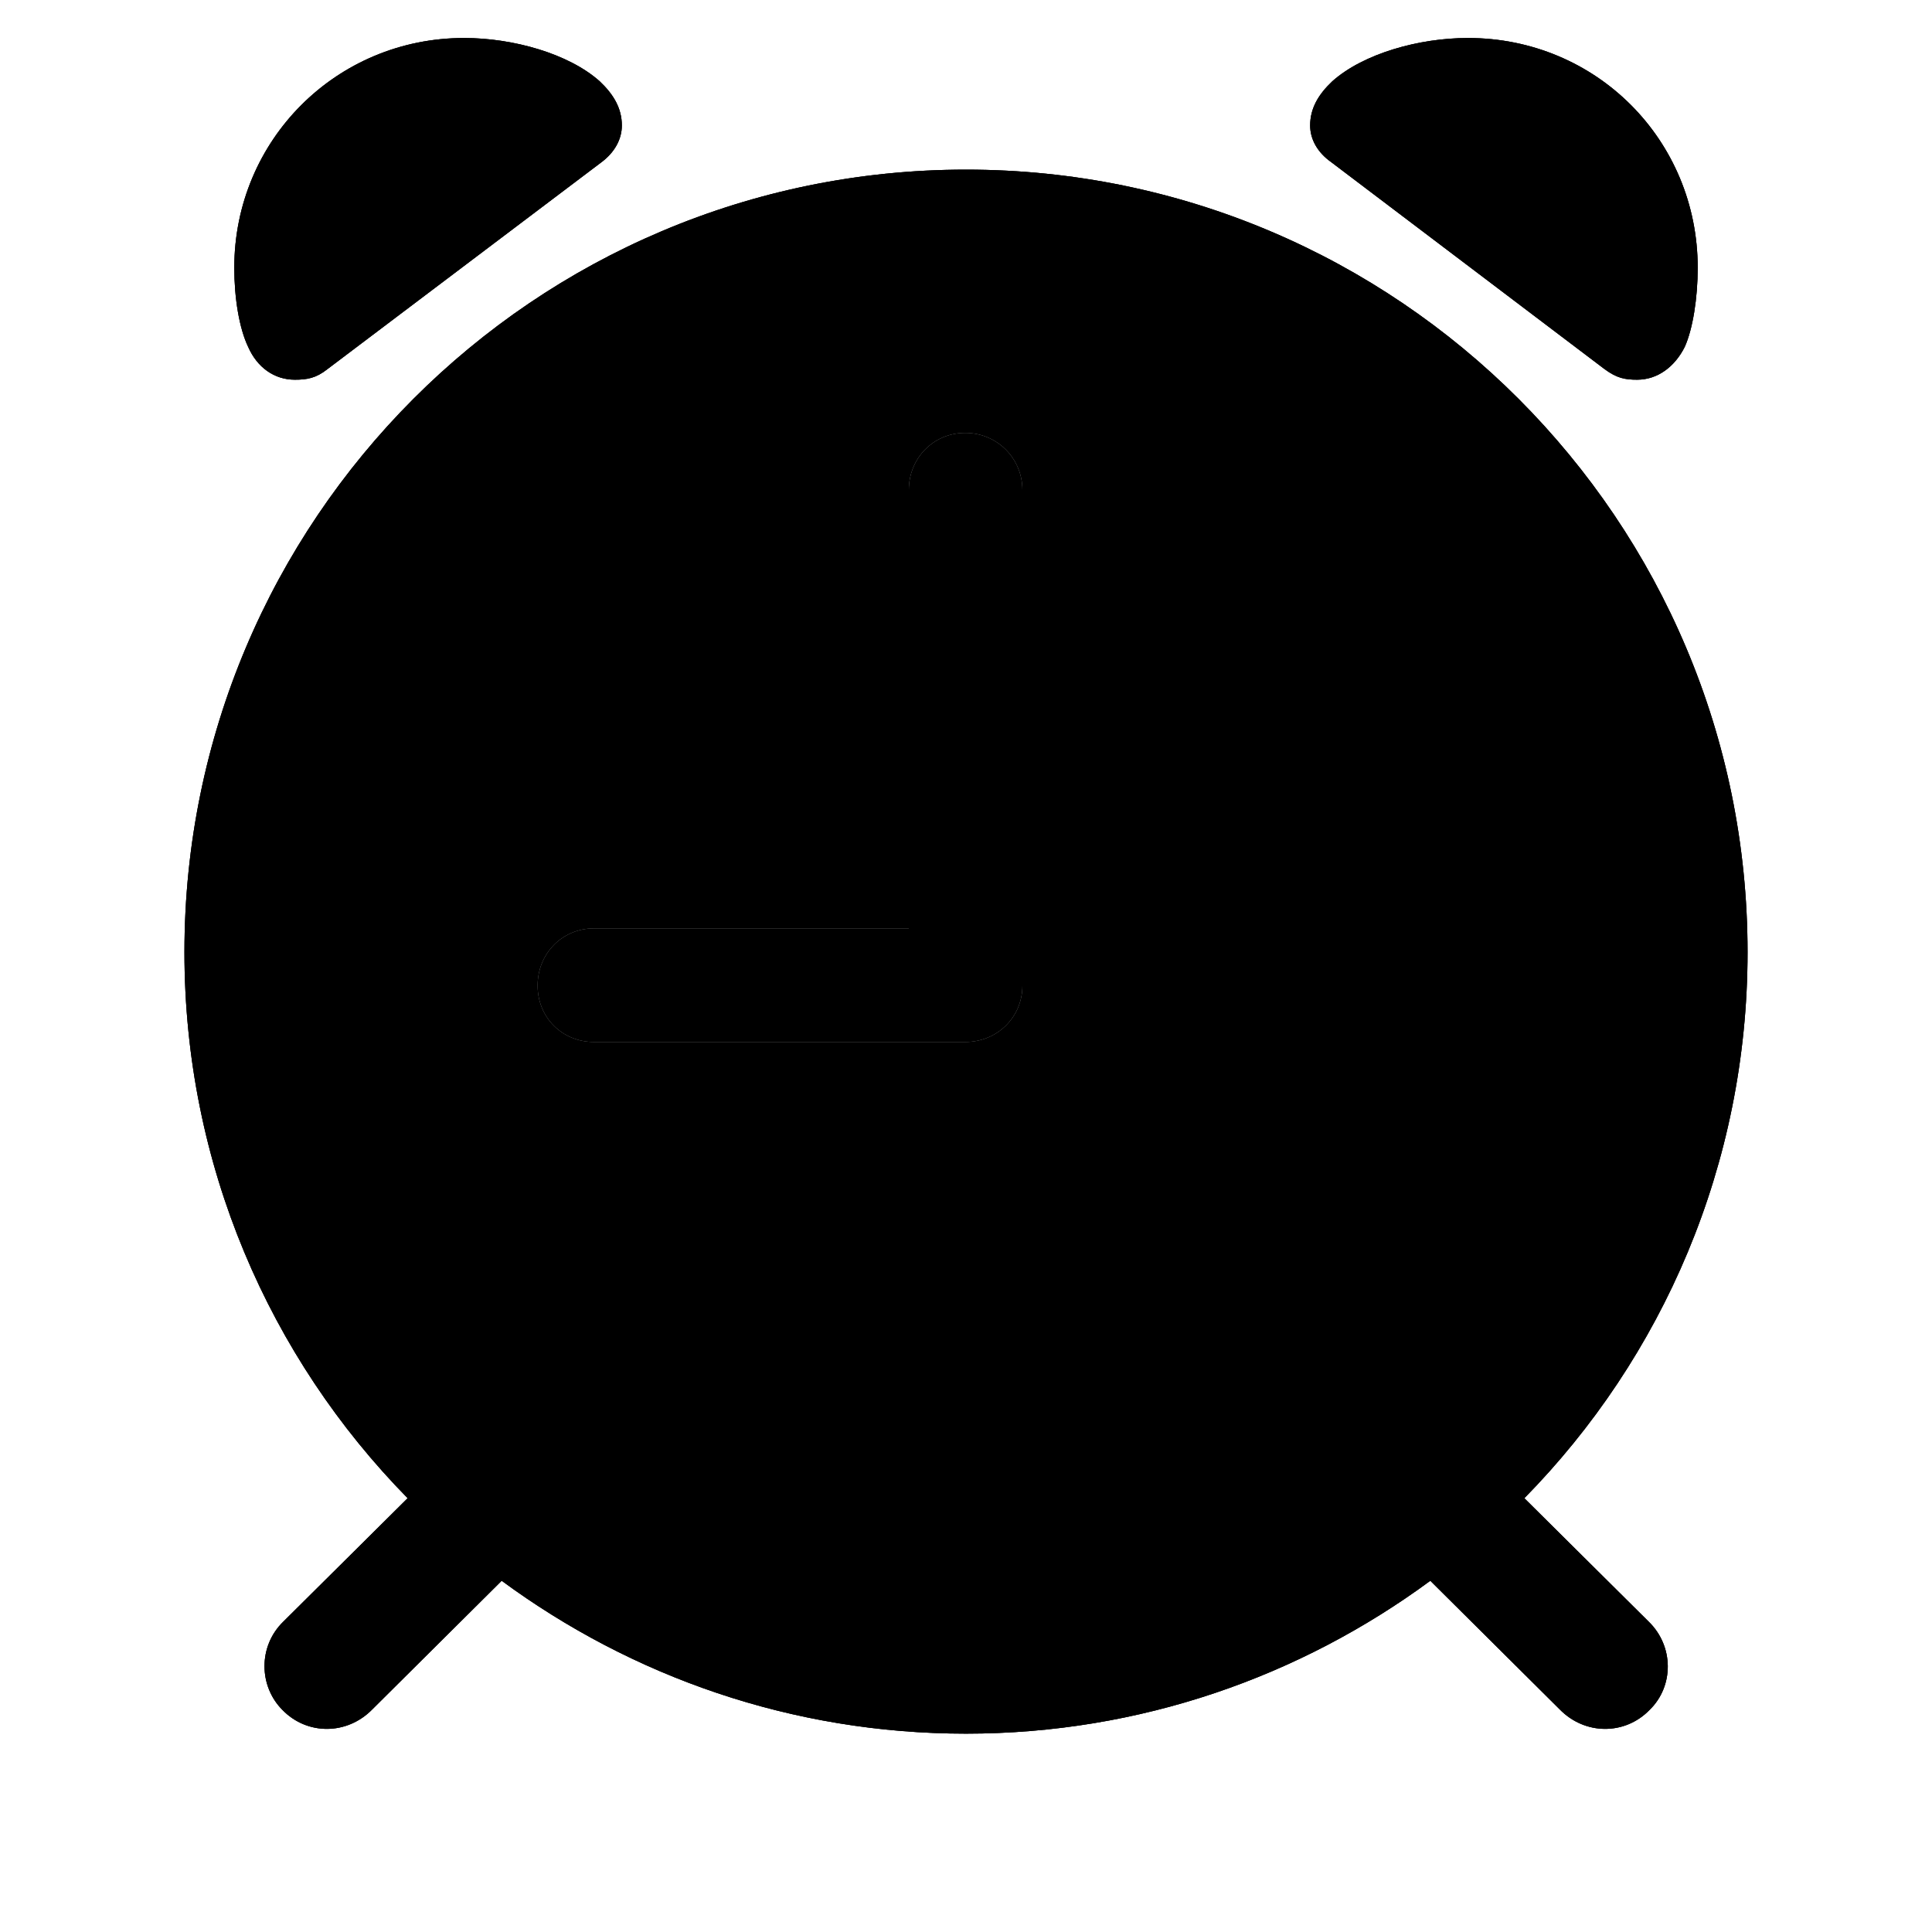 <?xml version="1.0" encoding="UTF-8"?>
<svg width="15px" height="15px" viewBox="0 0 15 15" version="1.1" xmlns="http://www.w3.org/2000/svg" xmlns:xlink="http://www.w3.org/1999/xlink">
    <title>time/alarm-clock</title>
    <g id="time/alarm-clock" stroke="none" stroke-width="1" fill="none" fill-rule="evenodd">
        <g id="dark" fill="#000000" fill-rule="nonzero">
            <path d="M2.289,2.948 C2.384,2.948 2.454,2.936 2.542,2.866 L4.669,1.26 C4.771,1.184 4.828,1.082 4.828,0.974 C4.828,0.841 4.764,0.733 4.656,0.631 C4.415,0.416 3.983,0.295 3.603,0.295 C2.612,0.295 1.819,1.088 1.819,2.079 C1.819,2.313 1.857,2.548 1.927,2.694 C1.997,2.853 2.13,2.948 2.289,2.948 Z M12.711,2.948 C12.87,2.948 13.003,2.847 13.08,2.694 C13.143,2.555 13.181,2.313 13.181,2.079 C13.181,1.088 12.394,0.295 11.397,0.295 C11.017,0.295 10.585,0.416 10.344,0.631 C10.236,0.733 10.172,0.841 10.172,0.974 C10.172,1.082 10.229,1.184 10.337,1.26 L12.458,2.866 C12.553,2.936 12.616,2.948 12.711,2.948 Z M7.5,13.46 C8.852,13.46 10.096,13.016 11.105,12.273 L12.108,13.27 C12.305,13.473 12.616,13.473 12.807,13.276 C12.997,13.092 12.997,12.781 12.8,12.59 L11.835,11.632 C12.908,10.54 13.568,9.042 13.568,7.392 C13.568,4.04 10.852,1.317 7.5,1.317 C4.148,1.317 1.432,4.04 1.432,7.392 C1.432,9.042 2.092,10.54 3.165,11.632 L2.2,12.59 C2.003,12.781 2.009,13.092 2.193,13.276 C2.384,13.473 2.695,13.473 2.892,13.27 L3.895,12.273 C4.904,13.016 6.148,13.46 7.5,13.46 Z M7.494,8.09 L4.612,8.09 C4.364,8.09 4.174,7.899 4.174,7.652 C4.174,7.404 4.364,7.208 4.612,7.208 L7.056,7.208 L7.056,3.805 C7.056,3.558 7.246,3.361 7.494,3.361 C7.741,3.361 7.938,3.558 7.938,3.805 L7.938,7.652 C7.938,7.899 7.741,8.09 7.494,8.09 Z" id="solid"></path>
        </g>
        <g id="light" transform="translate(1, 0)" fill="#000000" fill-rule="nonzero">
            <path d="M1.289,2.948 C1.384,2.948 1.454,2.936 1.542,2.866 L3.669,1.26 C3.771,1.184 3.828,1.082 3.828,0.974 C3.828,0.841 3.764,0.733 3.656,0.631 C3.415,0.416 2.983,0.295 2.603,0.295 C1.612,0.295 0.819,1.088 0.819,2.079 C0.819,2.313 0.857,2.548 0.927,2.694 C0.997,2.853 1.13,2.948 1.289,2.948 Z M11.711,2.948 C11.87,2.948 12.003,2.847 12.08,2.694 C12.143,2.555 12.181,2.313 12.181,2.079 C12.181,1.088 11.394,0.295 10.397,0.295 C10.017,0.295 9.585,0.416 9.344,0.631 C9.236,0.733 9.172,0.841 9.172,0.974 C9.172,1.082 9.229,1.184 9.337,1.26 L11.458,2.866 C11.553,2.936 11.616,2.948 11.711,2.948 Z M6.5,13.46 C7.852,13.46 9.096,13.016 10.105,12.273 L11.108,13.27 C11.305,13.473 11.616,13.473 11.807,13.276 C11.997,13.092 11.997,12.781 11.8,12.59 L10.835,11.632 C11.908,10.54 12.568,9.042 12.568,7.392 C12.568,4.04 9.852,1.317 6.5,1.317 C3.148,1.317 0.432,4.04 0.432,7.392 C0.432,9.042 1.092,10.54 2.165,11.632 L1.2,12.59 C1.003,12.781 1.009,13.092 1.193,13.276 C1.384,13.473 1.695,13.473 1.892,13.27 L2.895,12.273 C3.904,13.016 5.148,13.46 6.5,13.46 Z" id="translucent" opacity="0.35"></path>
            <path d="M1.289,2.948 C1.384,2.948 1.454,2.936 1.542,2.866 L3.669,1.26 C3.771,1.184 3.828,1.082 3.828,0.974 C3.828,0.841 3.764,0.733 3.656,0.631 C3.415,0.416 2.983,0.295 2.603,0.295 C1.612,0.295 0.819,1.088 0.819,2.079 C0.819,2.313 0.857,2.548 0.927,2.694 C0.997,2.853 1.13,2.948 1.289,2.948 Z M11.711,2.948 C11.87,2.948 12.003,2.847 12.08,2.694 C12.143,2.555 12.181,2.313 12.181,2.079 C12.181,1.088 11.394,0.295 10.397,0.295 C10.017,0.295 9.585,0.416 9.344,0.631 C9.236,0.733 9.172,0.841 9.172,0.974 C9.172,1.082 9.229,1.184 9.337,1.26 L11.458,2.866 C11.553,2.936 11.616,2.948 11.711,2.948 Z M6.5,13.46 C7.852,13.46 9.096,13.016 10.105,12.273 L11.108,13.27 C11.305,13.473 11.616,13.473 11.807,13.276 C11.997,13.092 11.997,12.781 11.8,12.59 L10.835,11.632 C11.908,10.54 12.568,9.042 12.568,7.392 C12.568,4.04 9.852,1.317 6.5,1.317 C3.148,1.317 0.432,4.04 0.432,7.392 C0.432,9.042 1.092,10.54 2.165,11.632 L1.2,12.59 C1.003,12.781 1.009,13.092 1.193,13.276 C1.384,13.473 1.695,13.473 1.892,13.27 L2.895,12.273 C3.904,13.016 5.148,13.46 6.5,13.46 Z M6.5,12.375 C3.745,12.375 1.517,10.146 1.517,7.392 C1.517,4.643 3.745,2.409 6.5,2.409 C9.249,2.409 11.483,4.643 11.483,7.392 C11.483,10.146 9.249,12.375 6.5,12.375 Z M6.494,8.09 C6.741,8.09 6.938,7.899 6.938,7.652 L6.938,3.805 C6.938,3.558 6.741,3.361 6.494,3.361 C6.246,3.361 6.056,3.558 6.056,3.805 L6.056,7.208 L3.612,7.208 C3.364,7.208 3.174,7.404 3.174,7.652 C3.174,7.899 3.364,8.09 3.612,8.09 L6.494,8.09 Z" id="solid"></path>
        </g>
    </g>
</svg>
